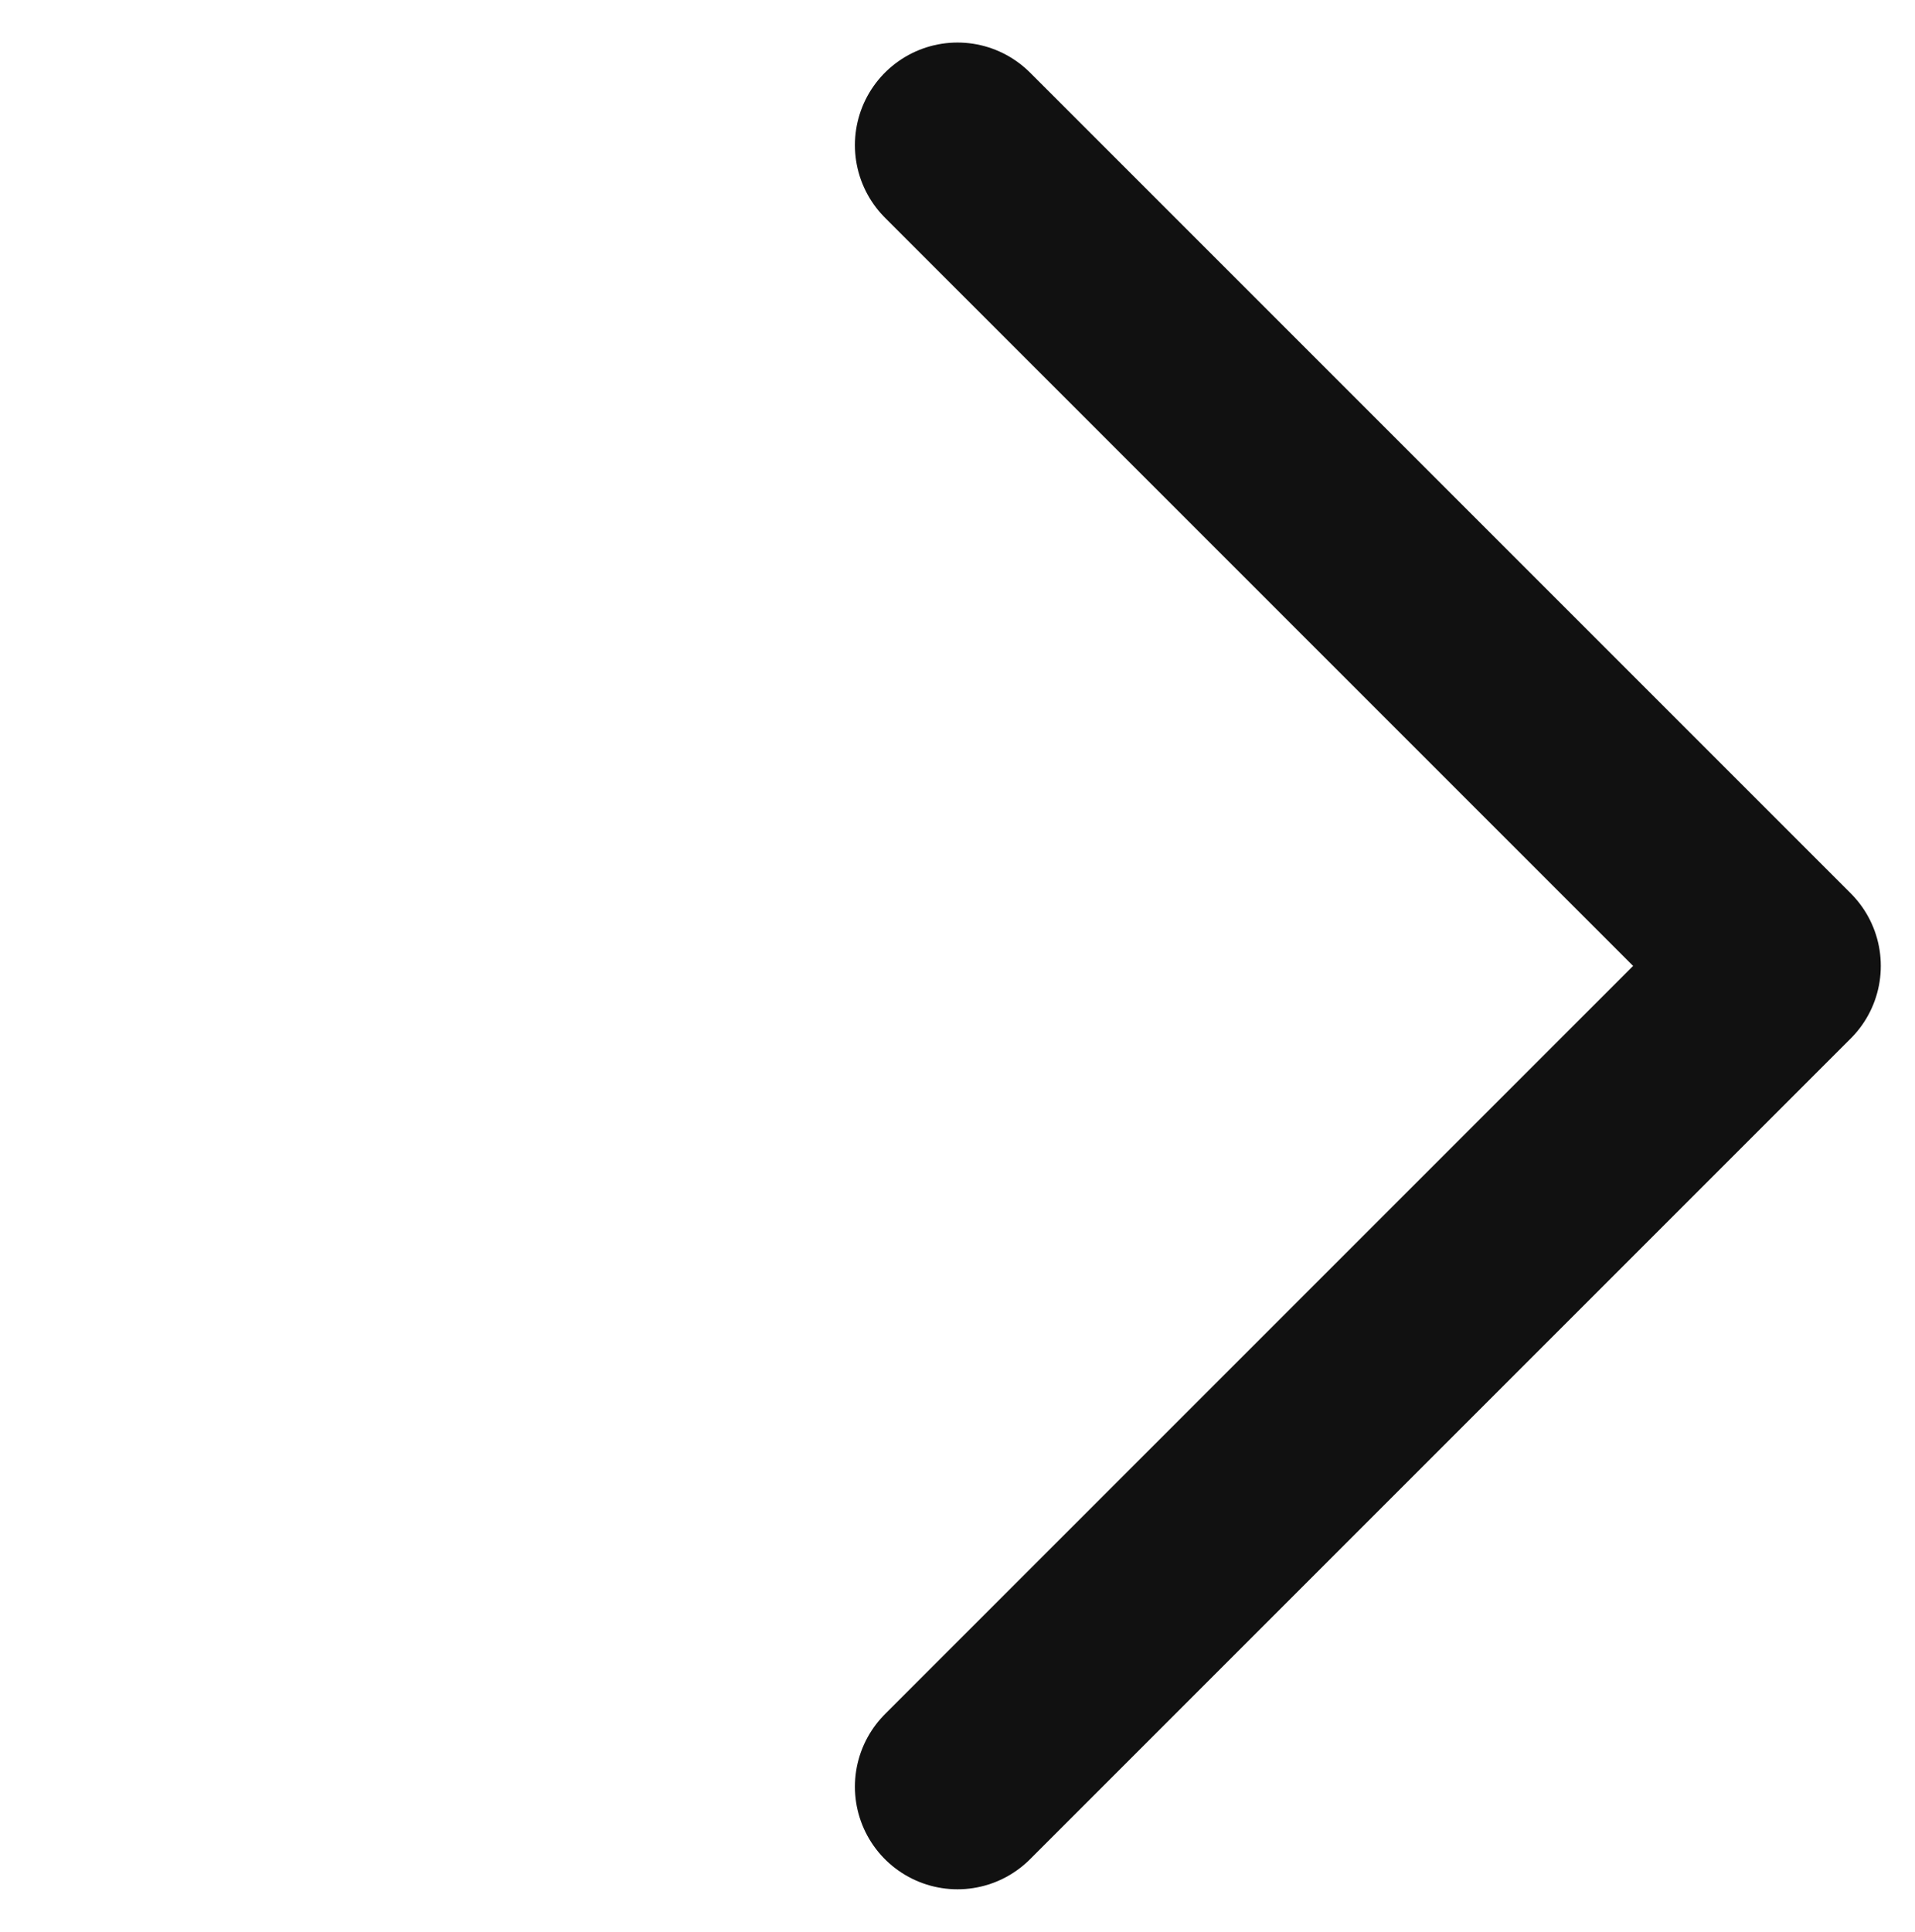 <svg xmlns="http://www.w3.org/2000/svg" width="14" height="14.121" viewBox="0 0 14 14.121">
    <path data-name="사각형 12313" transform="translate(0 .061)" style="fill:none" d="M0 0h14v14H0z"/>
    <path data-name="패스 3098" d="m5019-577 6 6-6 6" transform="translate(-5012 578.061)" style="stroke:#111;stroke-linecap:round;stroke-linejoin:round;stroke-width:1.5px;fill:none"/>
</svg>
